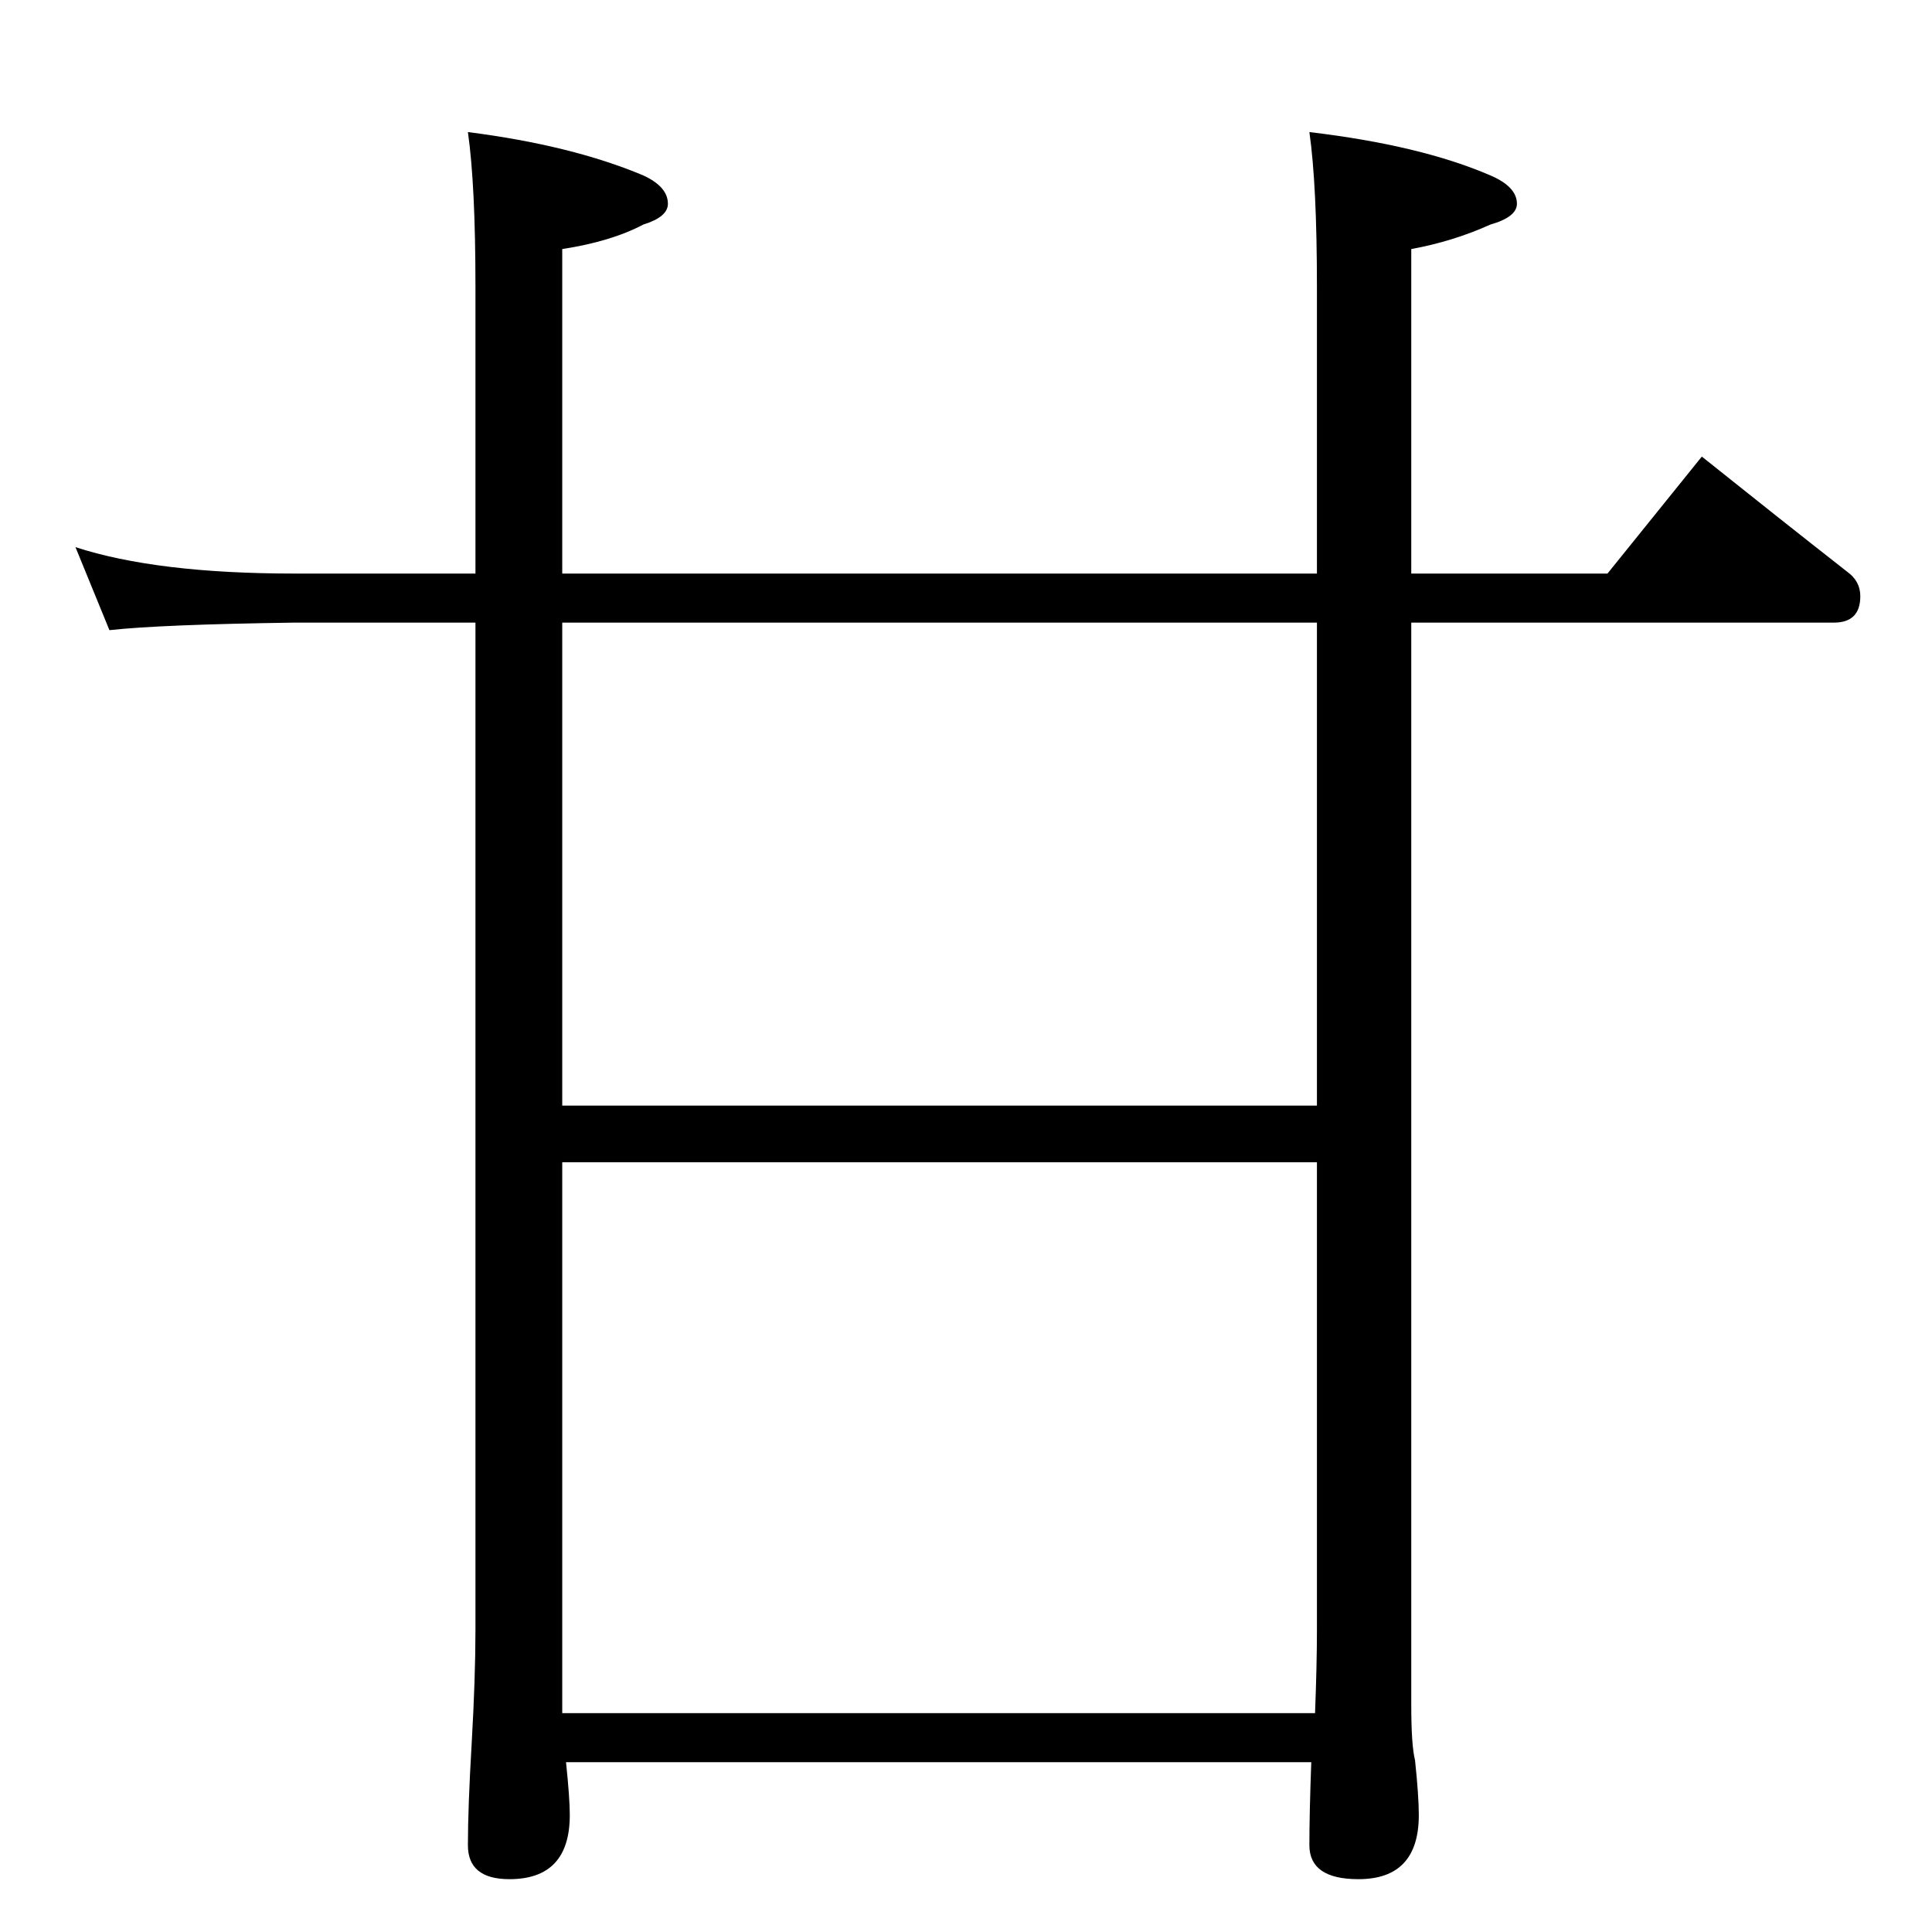 <?xml version="1.0" standalone="no"?>
<!DOCTYPE svg PUBLIC "-//W3C//DTD SVG 1.1//EN" "http://www.w3.org/Graphics/SVG/1.1/DTD/svg11.dtd" >
<svg xmlns="http://www.w3.org/2000/svg" xmlns:xlink="http://www.w3.org/1999/xlink" version="1.1" viewBox="0 -204 1024 1024">
  <g transform="matrix(1 0 0 -1 0 820)">
   <path fill="currentColor"
d="M40 734q43 -14 116 -14h96v152q0 54 -4 82q55 -7 93 -23q13 -6 13 -15q0 -7 -13 -11q-17 -9 -43 -13v-172h400v152q0 54 -4 82q59 -7 96 -23q14 -6 14 -15q0 -7 -14 -11q-20 -9 -42 -13v-172h104l50 62q40 -32 77 -61q7 -5 7 -13q0 -14 -14 -14h-224v-574q0 -21 2 -29
q2 -19 2 -29q0 -34 -32 -34q-26 0 -26 18q0 17 1 44h-395q2 -19 2 -28q0 -34 -32 -34q-22 0 -22 18q0 20 2 54q2 35 2 60v534h-96q-71 -1 -98 -4zM298 116h399q1 26 1 44v248h-400v-288v-4zM298 438h400v256h-400v-256z" />
  </g>

</svg>
